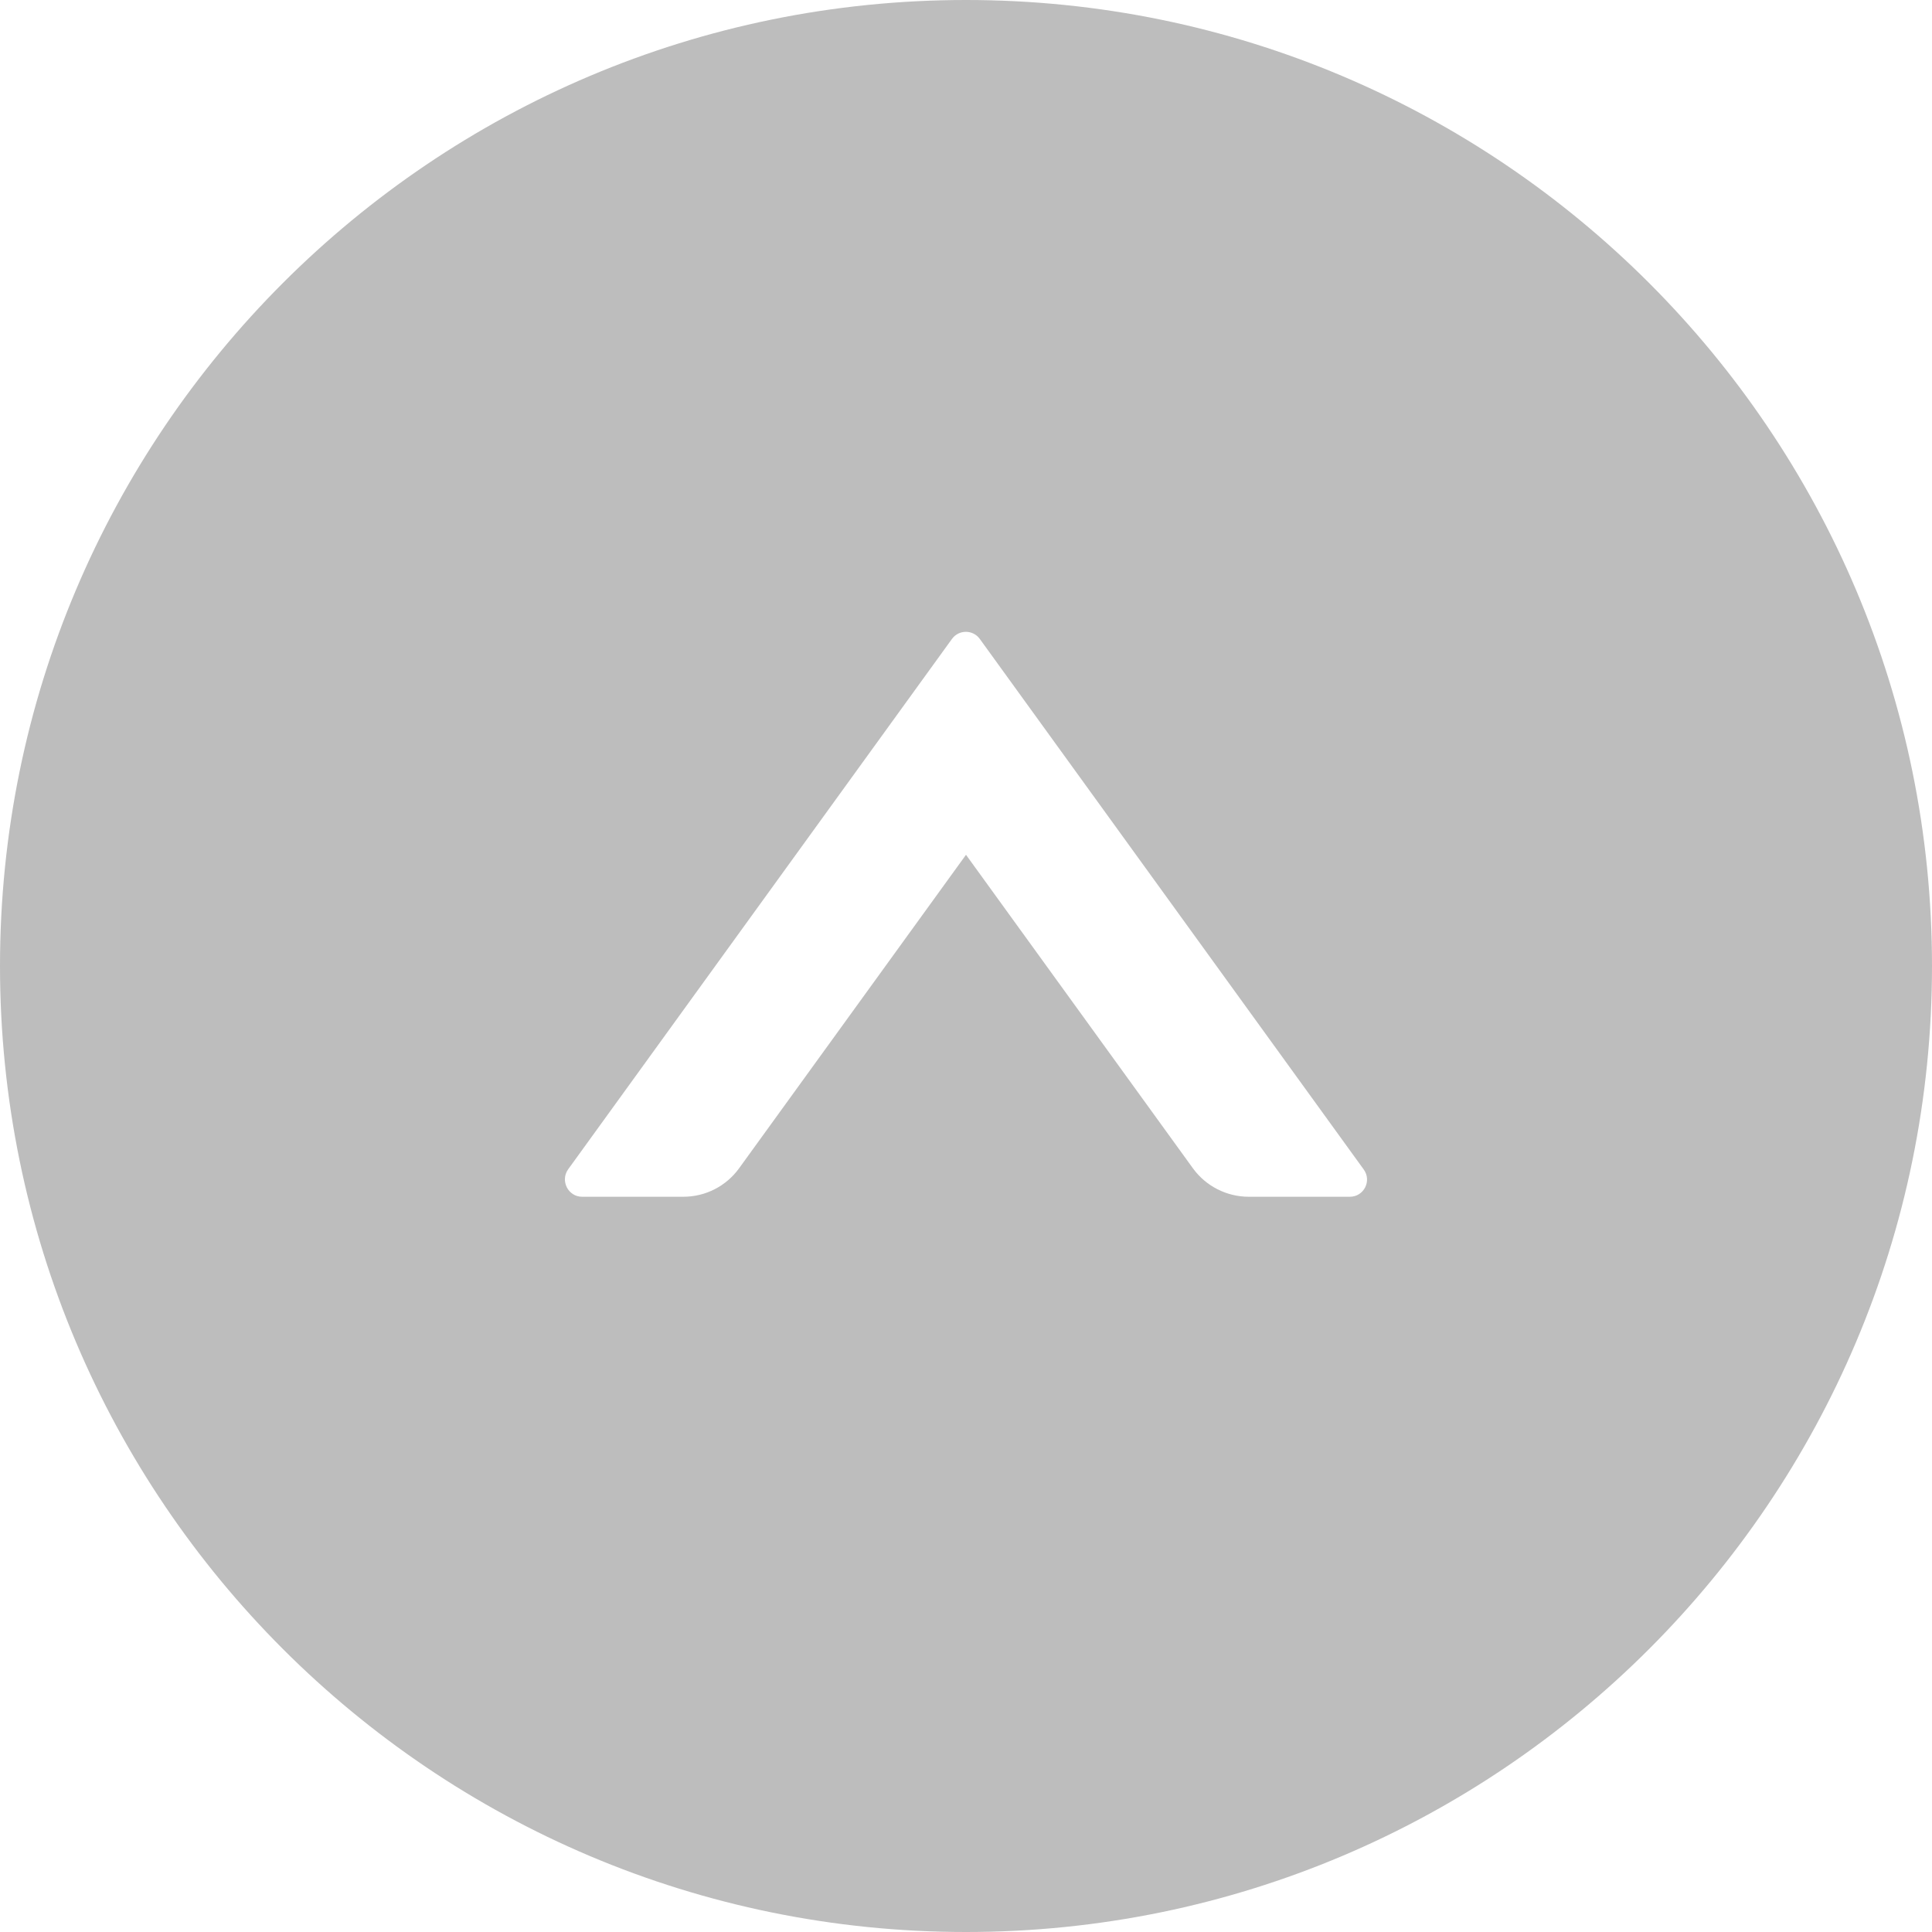 <svg width="16" height="16" viewBox="0 0 16 16" fill="none" xmlns="http://www.w3.org/2000/svg">
<path d="M8 0C3.582 0 0 3.582 0 8C0 12.418 3.582 16 8 16C12.418 16 16 12.418 16 8C16 3.582 12.418 0 8 0ZM11.179 9.911H10.341C10.159 9.911 9.986 9.823 9.879 9.675L8 7.079L6.121 9.675C6.014 9.823 5.843 9.911 5.659 9.911H4.821C4.705 9.911 4.638 9.779 4.705 9.684L7.884 5.291C7.941 5.213 8.057 5.213 8.114 5.291L11.293 9.684C11.363 9.779 11.295 9.911 11.179 9.911Z" fill="#BDBDBD"/>
</svg>
